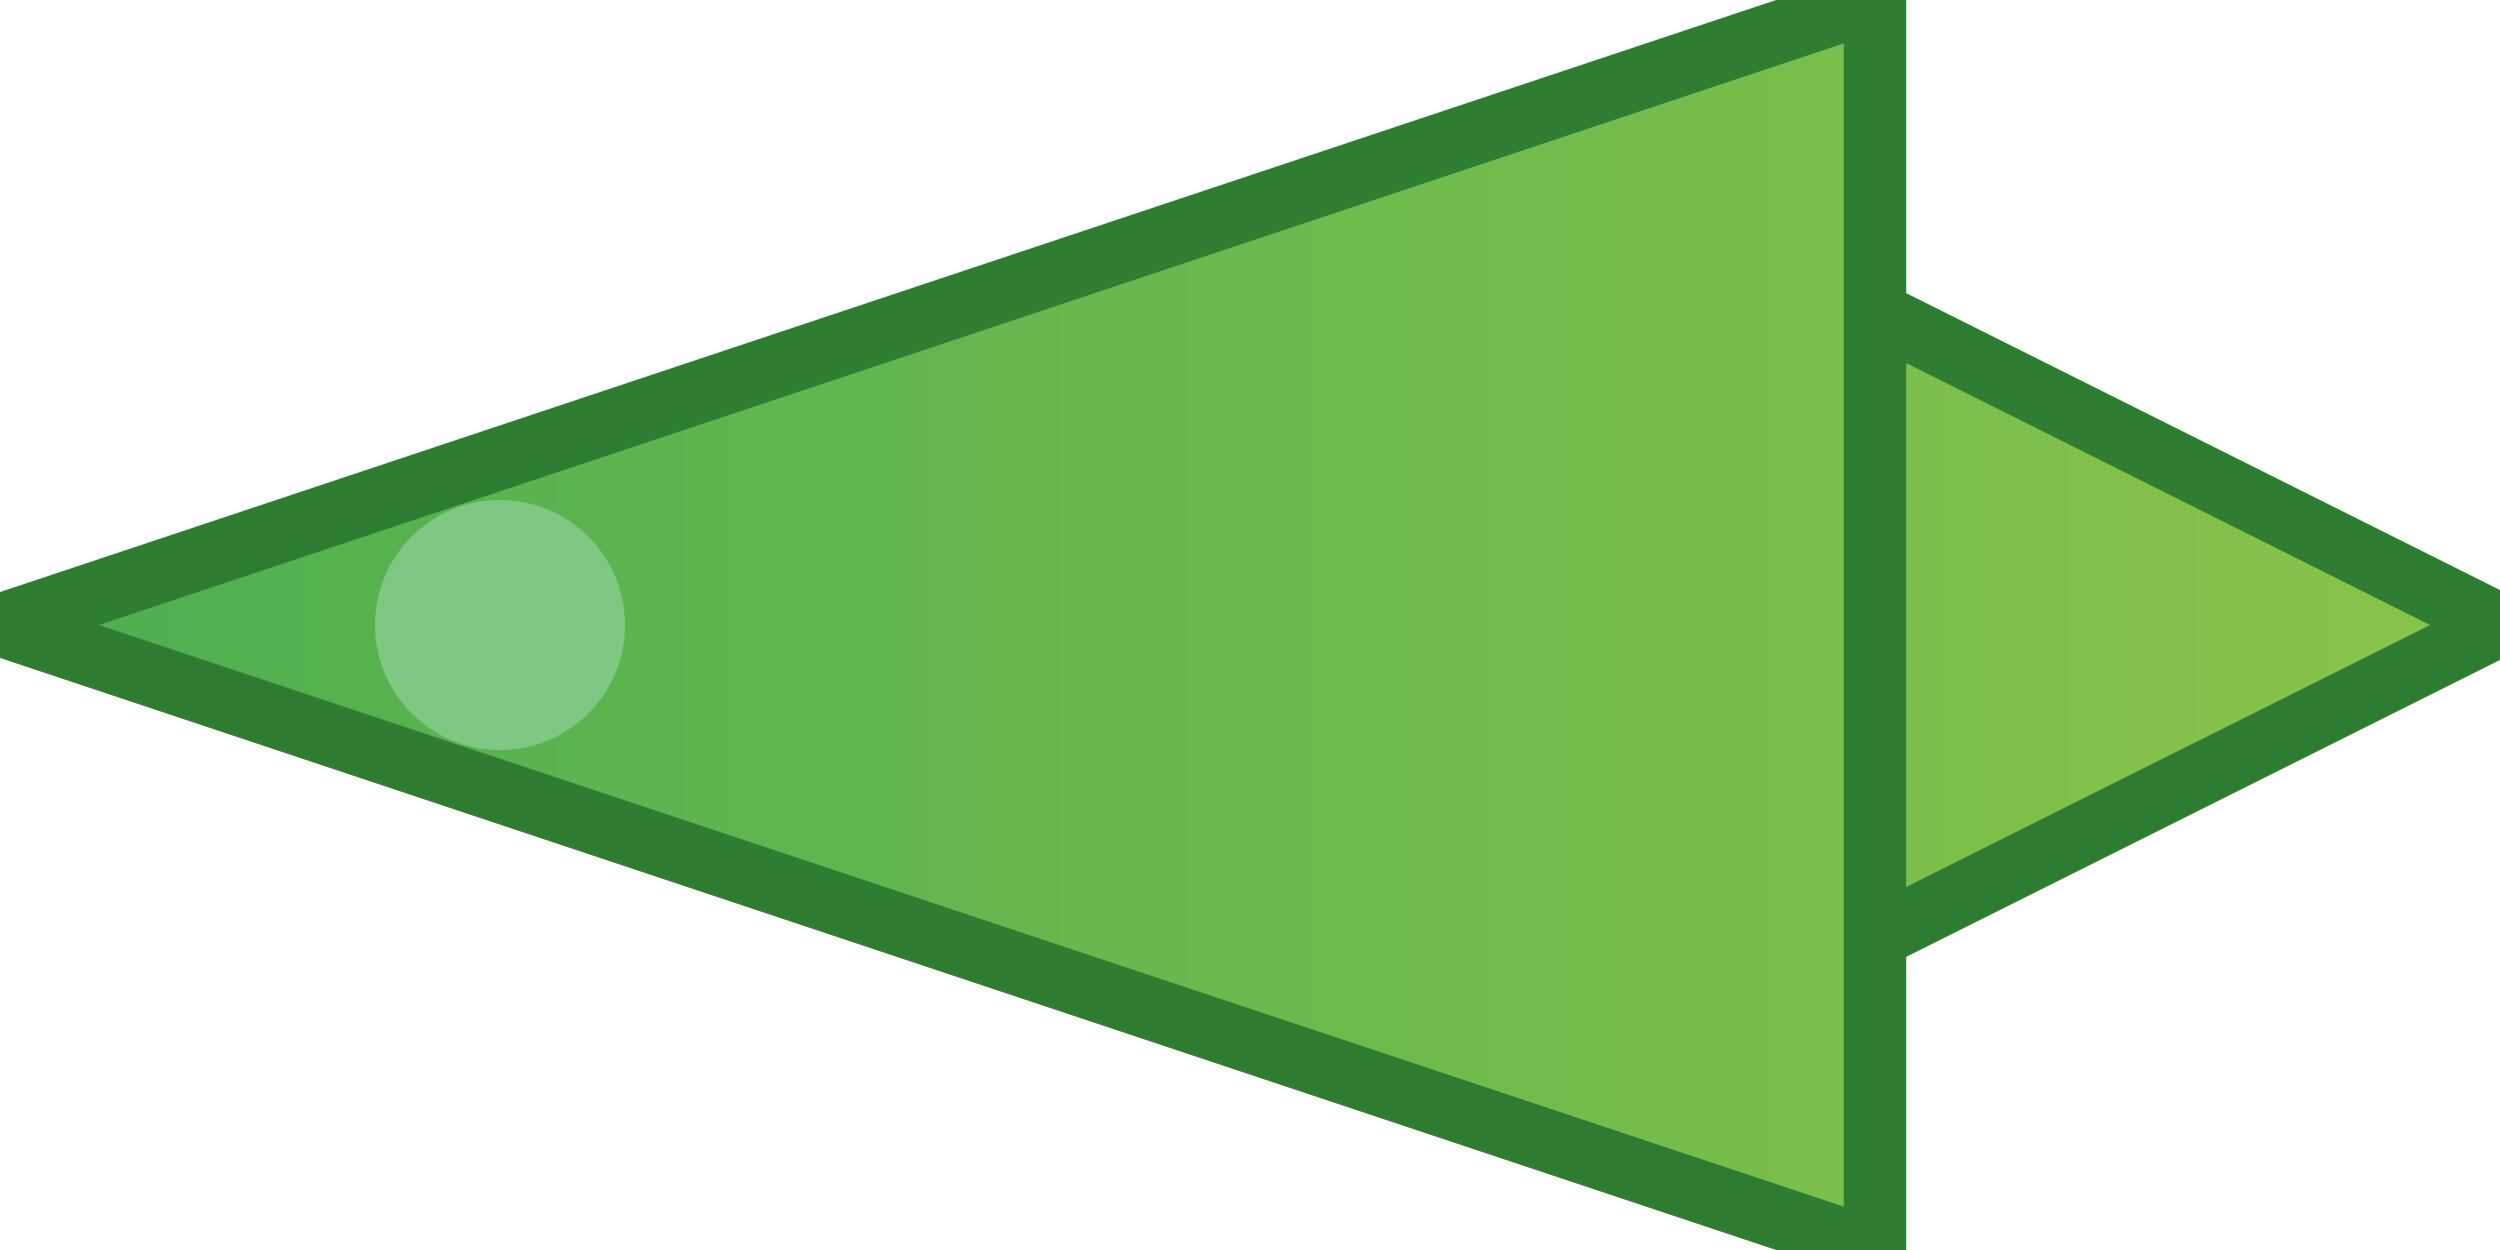 <svg width="40" height="20" xmlns="http://www.w3.org/2000/svg">
    <defs>
        <linearGradient id="shipGradient" x1="0%" y1="0%" x2="100%" y2="0%">
            <stop offset="0%" style="stop-color:#4CAF50"/>
            <stop offset="100%" style="stop-color:#8BC34A"/>
        </linearGradient>
        <filter id="glow">
            <feGaussianBlur stdDeviation="1" result="coloredBlur"/>
            <feMerge>
                <feMergeNode in="coloredBlur"/>
                <feMergeNode in="SourceGraphic"/>
            </feMerge>
        </filter>
    </defs>
    <path d="M0,10 L30,0 L30,20 L0,10 M30,5 L40,10 L30,15" 
          fill="url(#shipGradient)" 
          filter="url(#glow)"
          stroke="#2E7D32" 
          stroke-width="1"/>
    <circle cx="8" cy="10" r="2" fill="#81C784"/>
</svg>